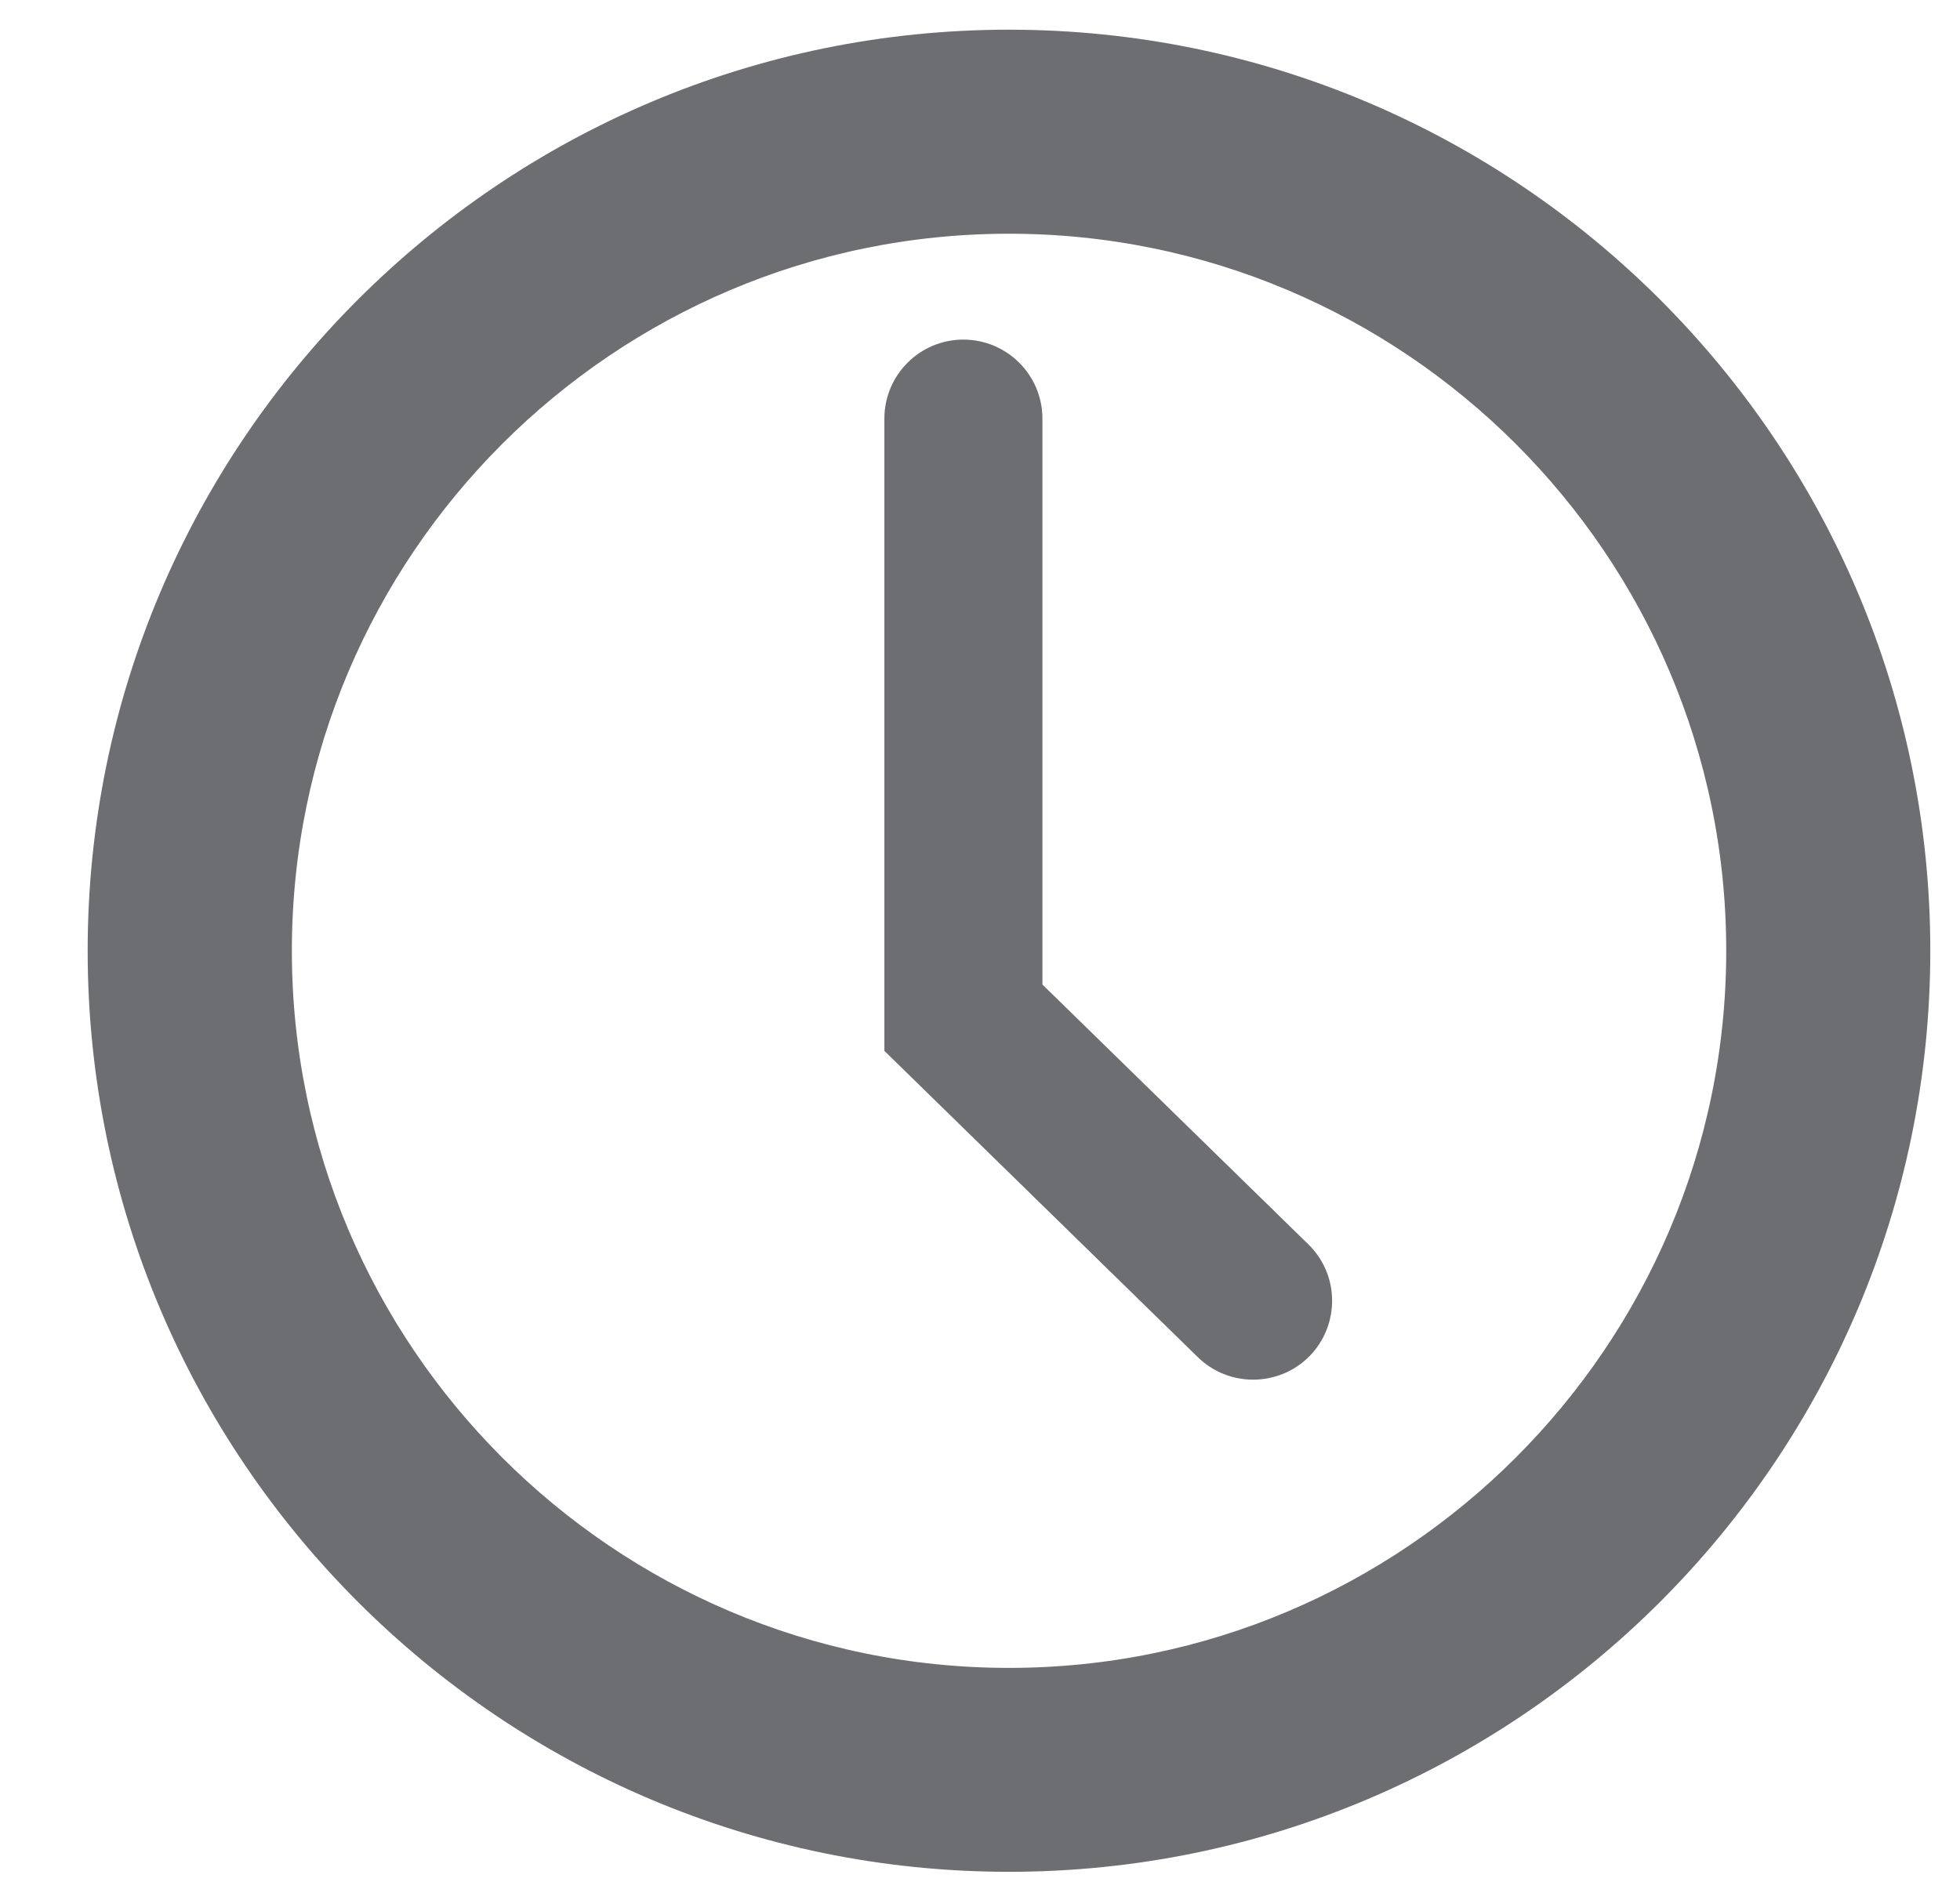 <?xml version="1.0" encoding="utf-8"?>
<!-- Generator: Adobe Illustrator 16.0.3, SVG Export Plug-In . SVG Version: 6.00 Build 0)  -->
<!DOCTYPE svg PUBLIC "-//W3C//DTD SVG 1.1//EN" "http://www.w3.org/Graphics/SVG/1.1/DTD/svg11.dtd">
<svg version="1.1" xmlns="http://www.w3.org/2000/svg" xmlns:xlink="http://www.w3.org/1999/xlink" x="0px" y="0px"
	 width="33px" height="32px" viewBox="3.5 4 33 32" enable-background="new 3.5 4 33 32" xml:space="preserve">
<g>
	<path fill="#6D6E71" stroke="#6D6E71" stroke-miterlimit="10" d="M20.488,35.022c-8.279,0-15.012-6.732-15.012-15.012
		C5.477,11.733,12.209,5,20.488,5C28.768,5,35.5,11.733,35.5,20.011C35.5,28.29,28.768,35.022,20.488,35.022 M20.488,7.436
		c-6.934,0-12.574,5.641-12.574,12.575c0,6.932,5.641,12.577,12.574,12.577c6.933,0,12.576-5.646,12.576-12.577
		C33.064,13.077,27.421,7.436,20.488,7.436"/>
	<path fill="#6D6E71" d="M24.597,27.234c-0.333,0-0.671-0.125-0.931-0.38l-5.276-5.157V11.05c0-0.734,0.595-1.331,1.33-1.331
		c0.734,0,1.331,0.596,1.331,1.331v9.53l4.478,4.376c0.525,0.512,0.533,1.354,0.021,1.88C25.289,27.102,24.943,27.234,24.597,27.234
		"/>
</g>
</svg>
